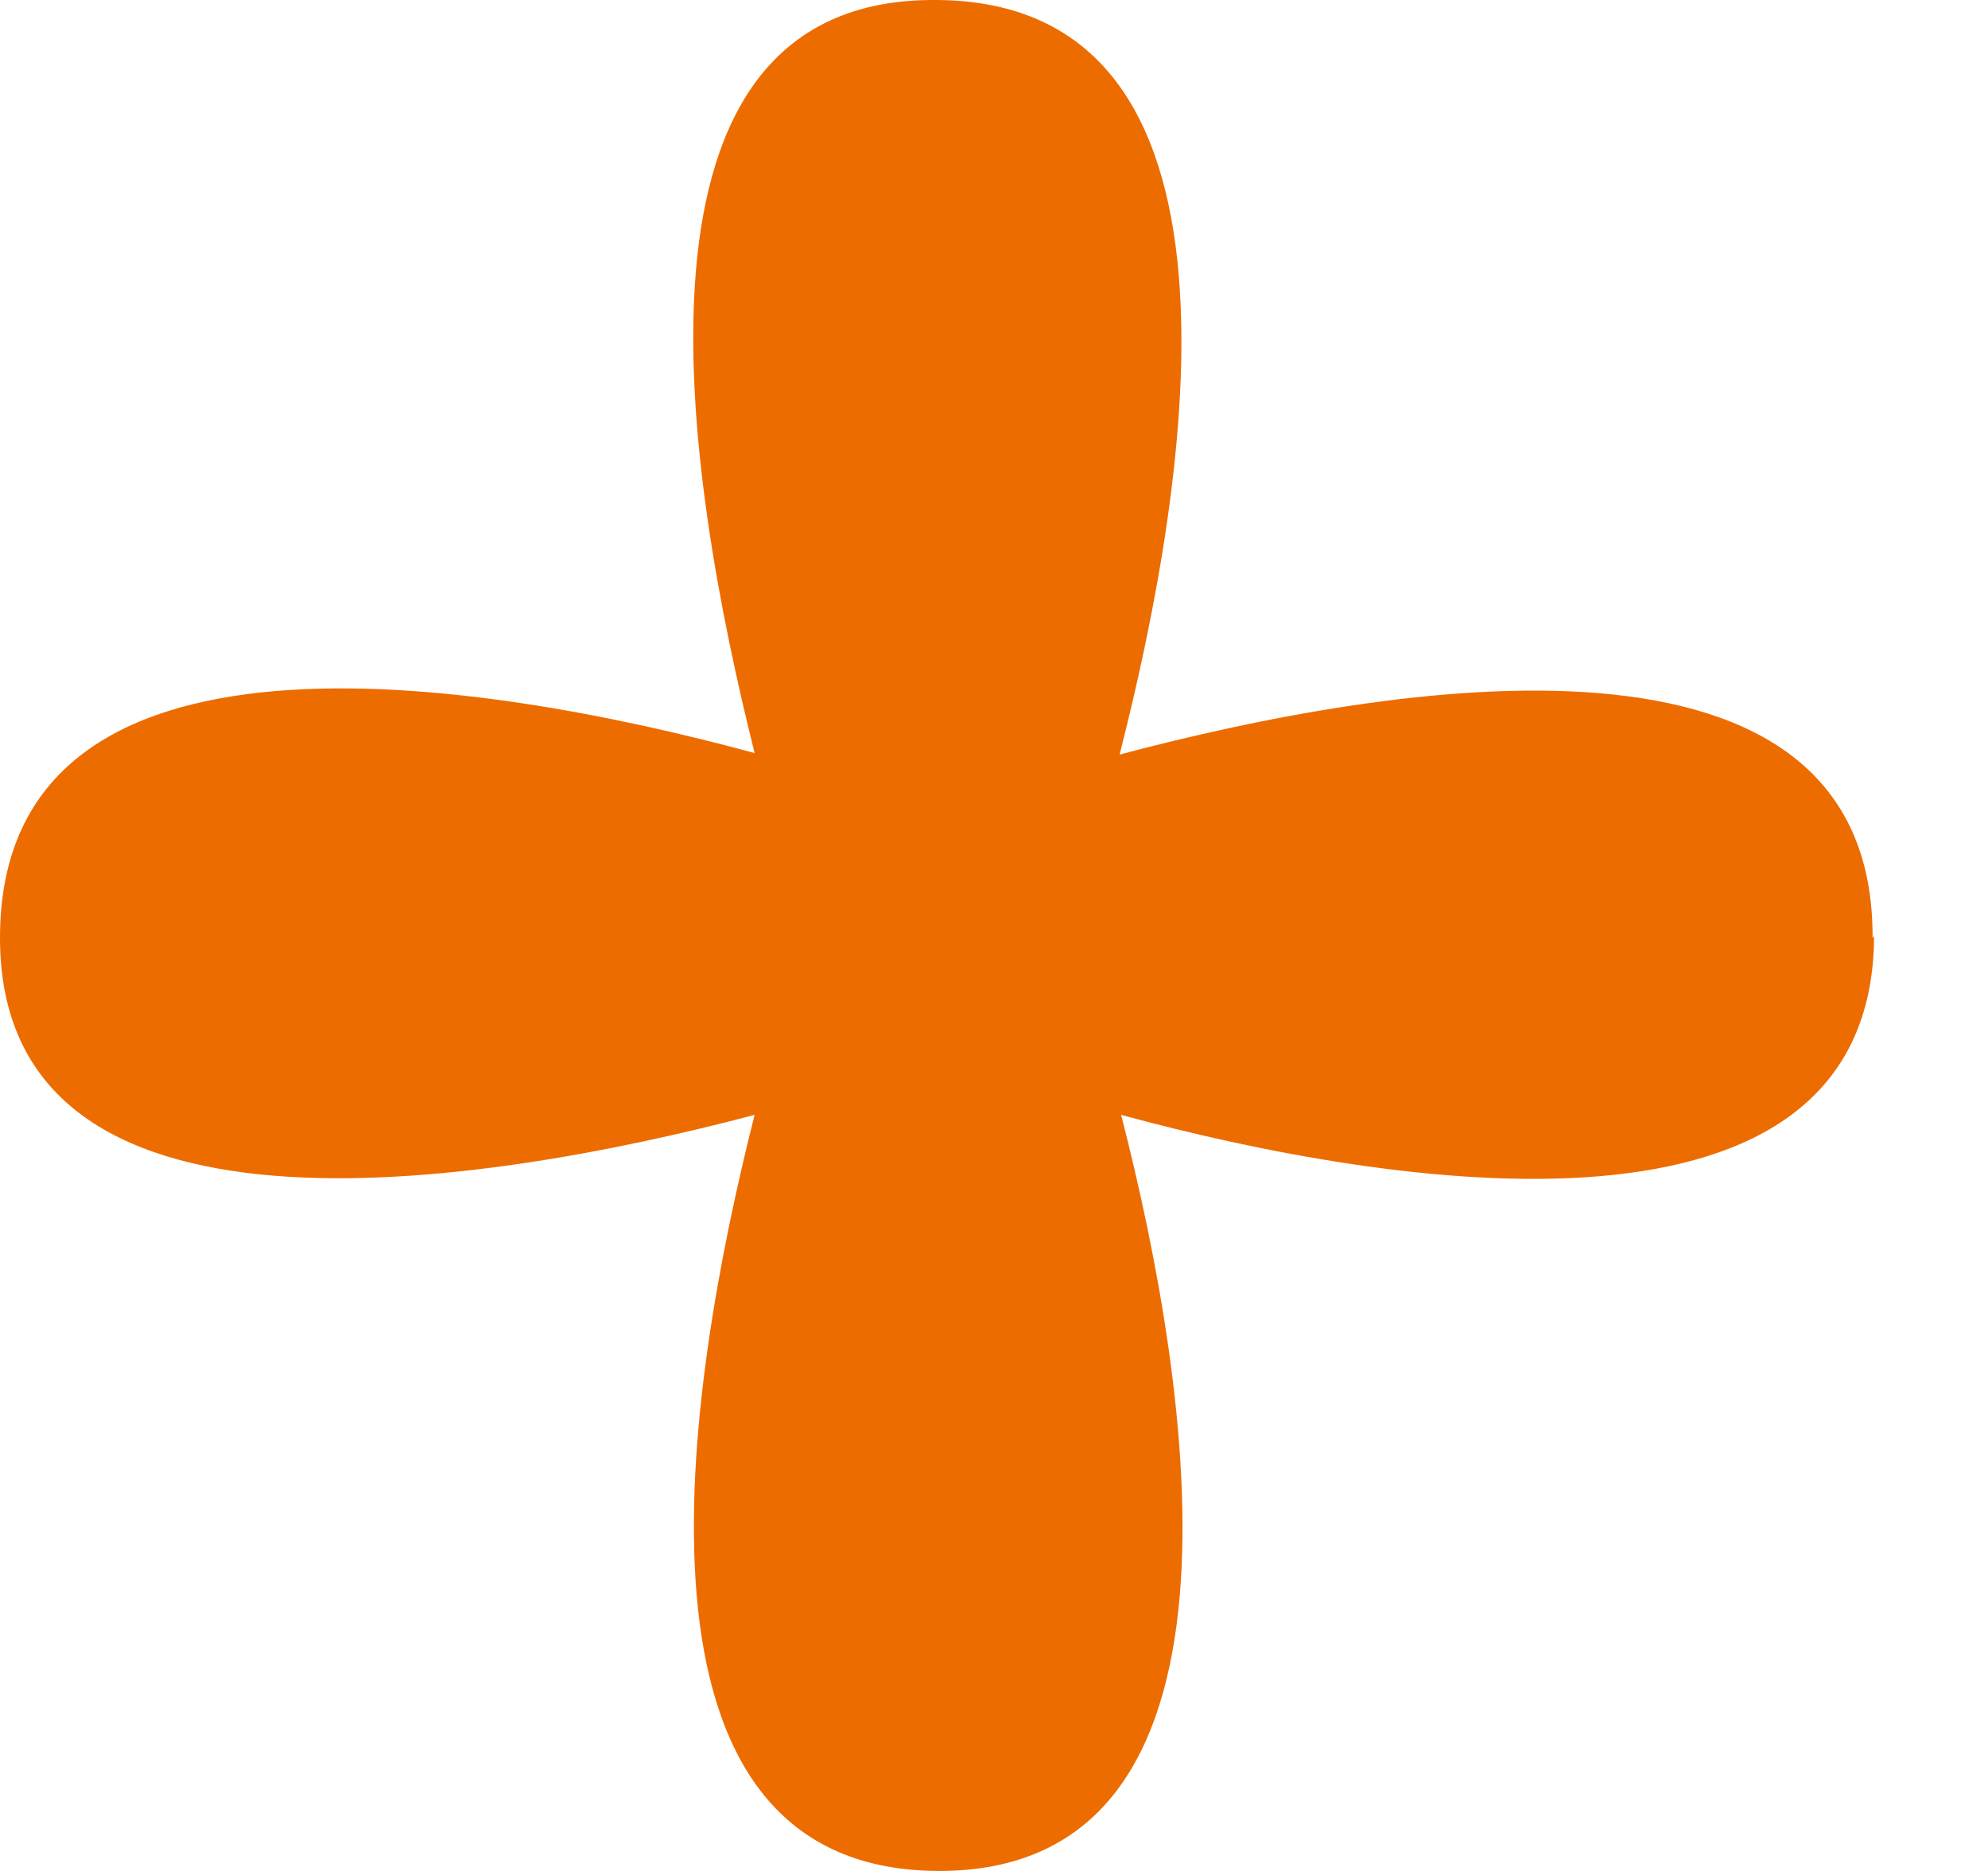 <svg width="17" height="16" viewBox="0 0 17 16" fill="none" xmlns="http://www.w3.org/2000/svg">
<path d="M16.026 8.007C16.013 10.812 11.904 10.166 9.587 9.534C10.193 11.891 10.838 16.013 8.02 16C5.202 15.987 5.86 11.878 6.453 9.534C4.109 10.153 -0.013 10.812 3.14776e-05 8.007C0.013 5.136 4.122 5.807 6.453 6.44C5.86 4.069 5.188 -0.026 8.007 0C10.838 0.013 10.179 4.082 9.574 6.453C11.904 5.834 16.026 5.149 16.013 8.02L16.026 8.007Z" fill="#ED6C00"/>
</svg>
